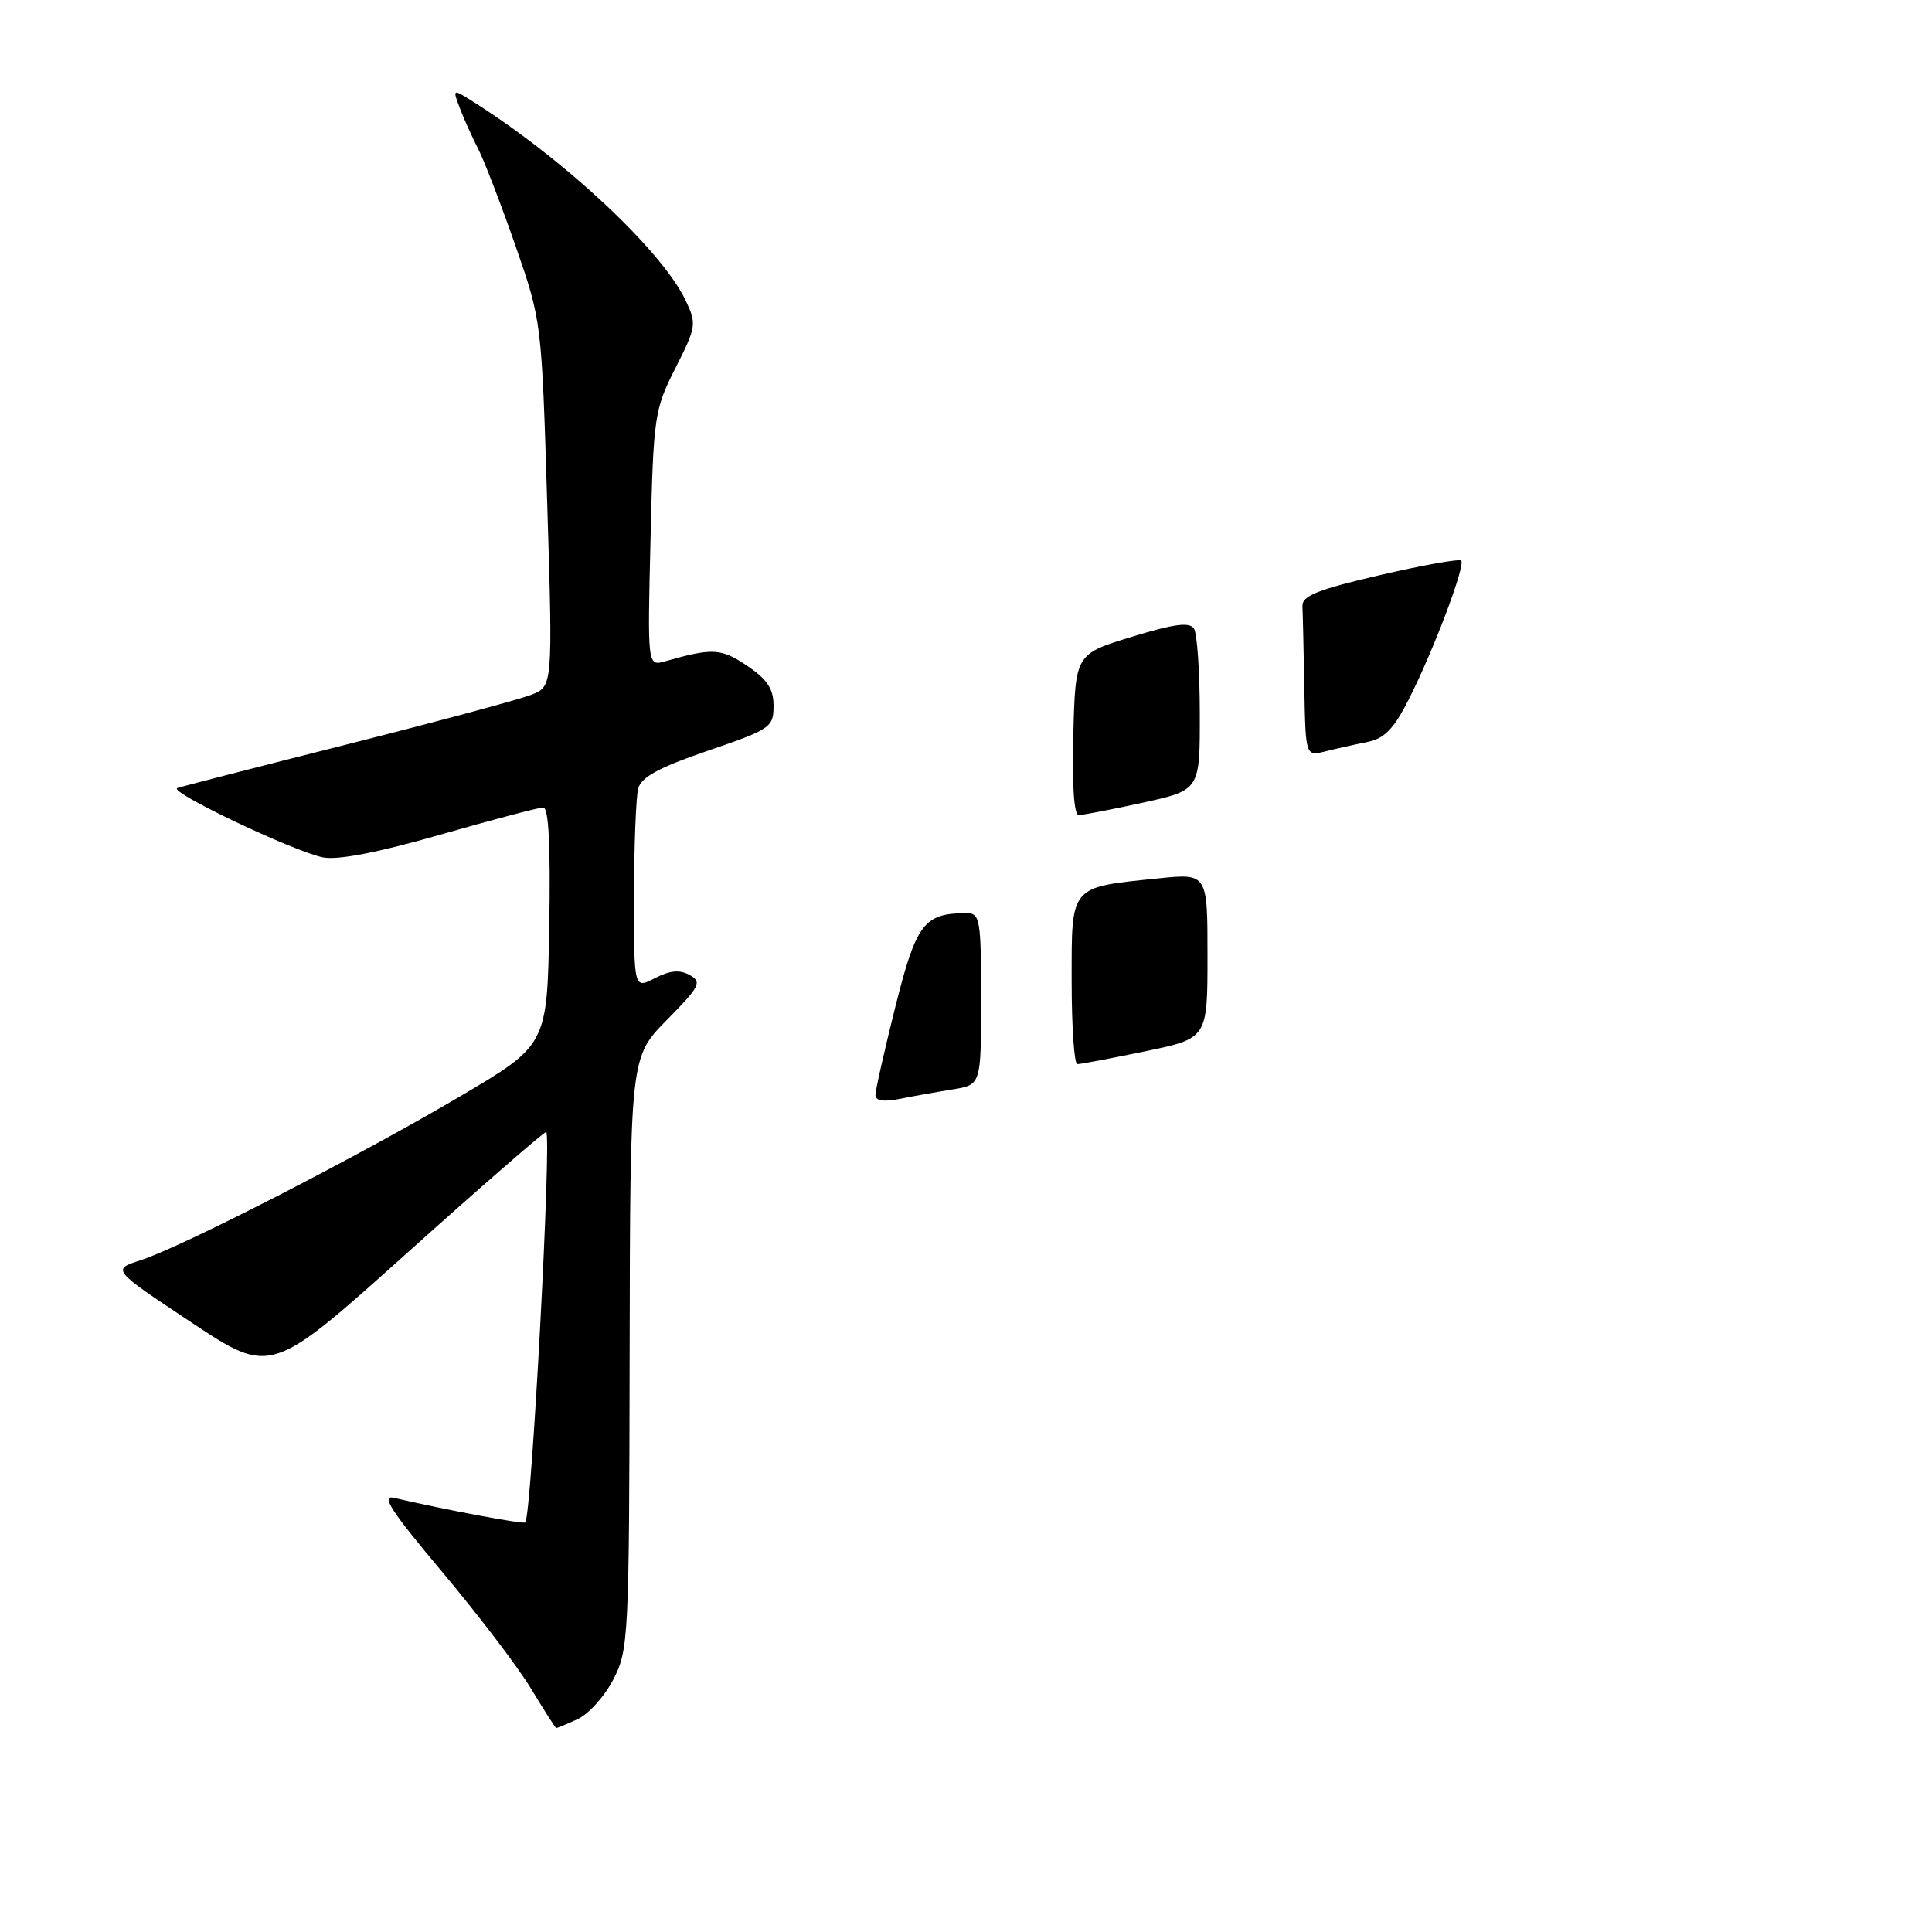 <?xml version="1.0" encoding="UTF-8" standalone="no"?>
<!DOCTYPE svg PUBLIC "-//W3C//DTD SVG 1.1//EN" "http://www.w3.org/Graphics/SVG/1.1/DTD/svg11.dtd" >
<svg xmlns="http://www.w3.org/2000/svg" xmlns:xlink="http://www.w3.org/1999/xlink" version="1.1" viewBox="0 0 256 256">
 <g >
 <path fill="currentColor"
d=" M 76.53 227.80 C 77.98 227.14 80.11 224.78 81.26 222.55 C 83.29 218.64 83.37 217.12 83.43 179.29 C 83.50 140.08 83.50 140.08 88.36 135.15 C 92.75 130.69 93.04 130.12 91.39 129.20 C 90.07 128.46 88.78 128.58 86.78 129.61 C 84.00 131.05 84.00 131.05 84.01 118.78 C 84.02 112.02 84.27 105.59 84.57 104.47 C 84.98 102.96 87.37 101.67 93.81 99.47 C 102.10 96.64 102.50 96.37 102.50 93.54 C 102.50 91.27 101.68 90.03 99.00 88.22 C 95.56 85.90 94.44 85.83 88.15 87.62 C 85.79 88.29 85.79 88.29 86.20 71.39 C 86.58 55.13 86.71 54.29 89.50 48.77 C 92.28 43.28 92.33 42.92 90.83 39.77 C 87.67 33.17 74.79 21.12 62.72 13.49 C 59.95 11.74 59.95 11.74 60.95 14.38 C 61.50 15.83 62.60 18.25 63.38 19.77 C 64.16 21.29 66.37 27.03 68.29 32.53 C 71.77 42.54 71.77 42.54 72.51 66.75 C 73.25 90.95 73.25 90.95 70.38 92.07 C 68.79 92.69 57.83 95.64 46.00 98.63 C 34.17 101.62 24.05 104.22 23.50 104.42 C 22.21 104.88 38.90 112.83 42.80 113.61 C 44.75 114.00 50.13 112.96 58.34 110.60 C 65.25 108.62 71.39 107.00 71.98 107.00 C 72.71 107.00 72.96 112.04 72.78 122.73 C 72.50 138.46 72.50 138.46 61.00 145.25 C 47.48 153.24 24.14 165.21 18.65 166.98 C 14.80 168.22 14.80 168.22 25.35 175.22 C 35.90 182.22 35.90 182.22 53.85 166.11 C 63.72 157.25 72.05 150.00 72.36 150.00 C 73.14 150.00 70.43 200.91 69.60 201.73 C 69.34 201.99 59.13 200.08 52.19 198.47 C 50.42 198.06 51.87 200.29 58.54 208.22 C 63.29 213.87 68.61 220.85 70.34 223.72 C 72.08 226.59 73.59 228.96 73.70 228.97 C 73.81 228.99 75.09 228.46 76.53 227.80 Z  M 116.00 145.09 C 116.00 144.46 117.19 139.19 118.64 133.39 C 121.41 122.36 122.44 121.00 128.07 121.00 C 129.86 121.00 130.00 121.79 130.00 132.37 C 130.00 143.74 130.00 143.74 126.25 144.35 C 124.19 144.68 121.04 145.24 119.25 145.60 C 117.08 146.03 116.00 145.87 116.00 145.09 Z  M 142.00 129.98 C 142.00 117.22 141.67 117.60 153.49 116.39 C 160.00 115.72 160.00 115.72 160.00 126.66 C 160.00 137.59 160.00 137.59 151.75 139.30 C 147.21 140.24 143.16 141.01 142.75 141.00 C 142.34 141.00 142.00 136.04 142.00 129.98 Z  M 142.22 97.33 C 142.50 86.66 142.50 86.66 149.97 84.38 C 155.60 82.66 157.63 82.39 158.21 83.30 C 158.63 83.96 158.98 89.04 158.98 94.60 C 159.00 104.69 159.00 104.69 151.47 106.35 C 147.33 107.26 143.49 108.00 142.94 108.00 C 142.31 108.00 142.04 104.00 142.22 97.33 Z  M 172.83 91.11 C 172.74 86.10 172.63 81.24 172.58 80.30 C 172.52 78.95 174.62 78.11 182.83 76.21 C 188.50 74.89 193.36 74.03 193.61 74.28 C 194.22 74.89 189.96 86.18 186.68 92.65 C 184.68 96.60 183.45 97.86 181.17 98.32 C 179.55 98.64 177.06 99.20 175.62 99.56 C 173.00 100.22 173.00 100.22 172.83 91.11 Z "/>
</g>
</svg>